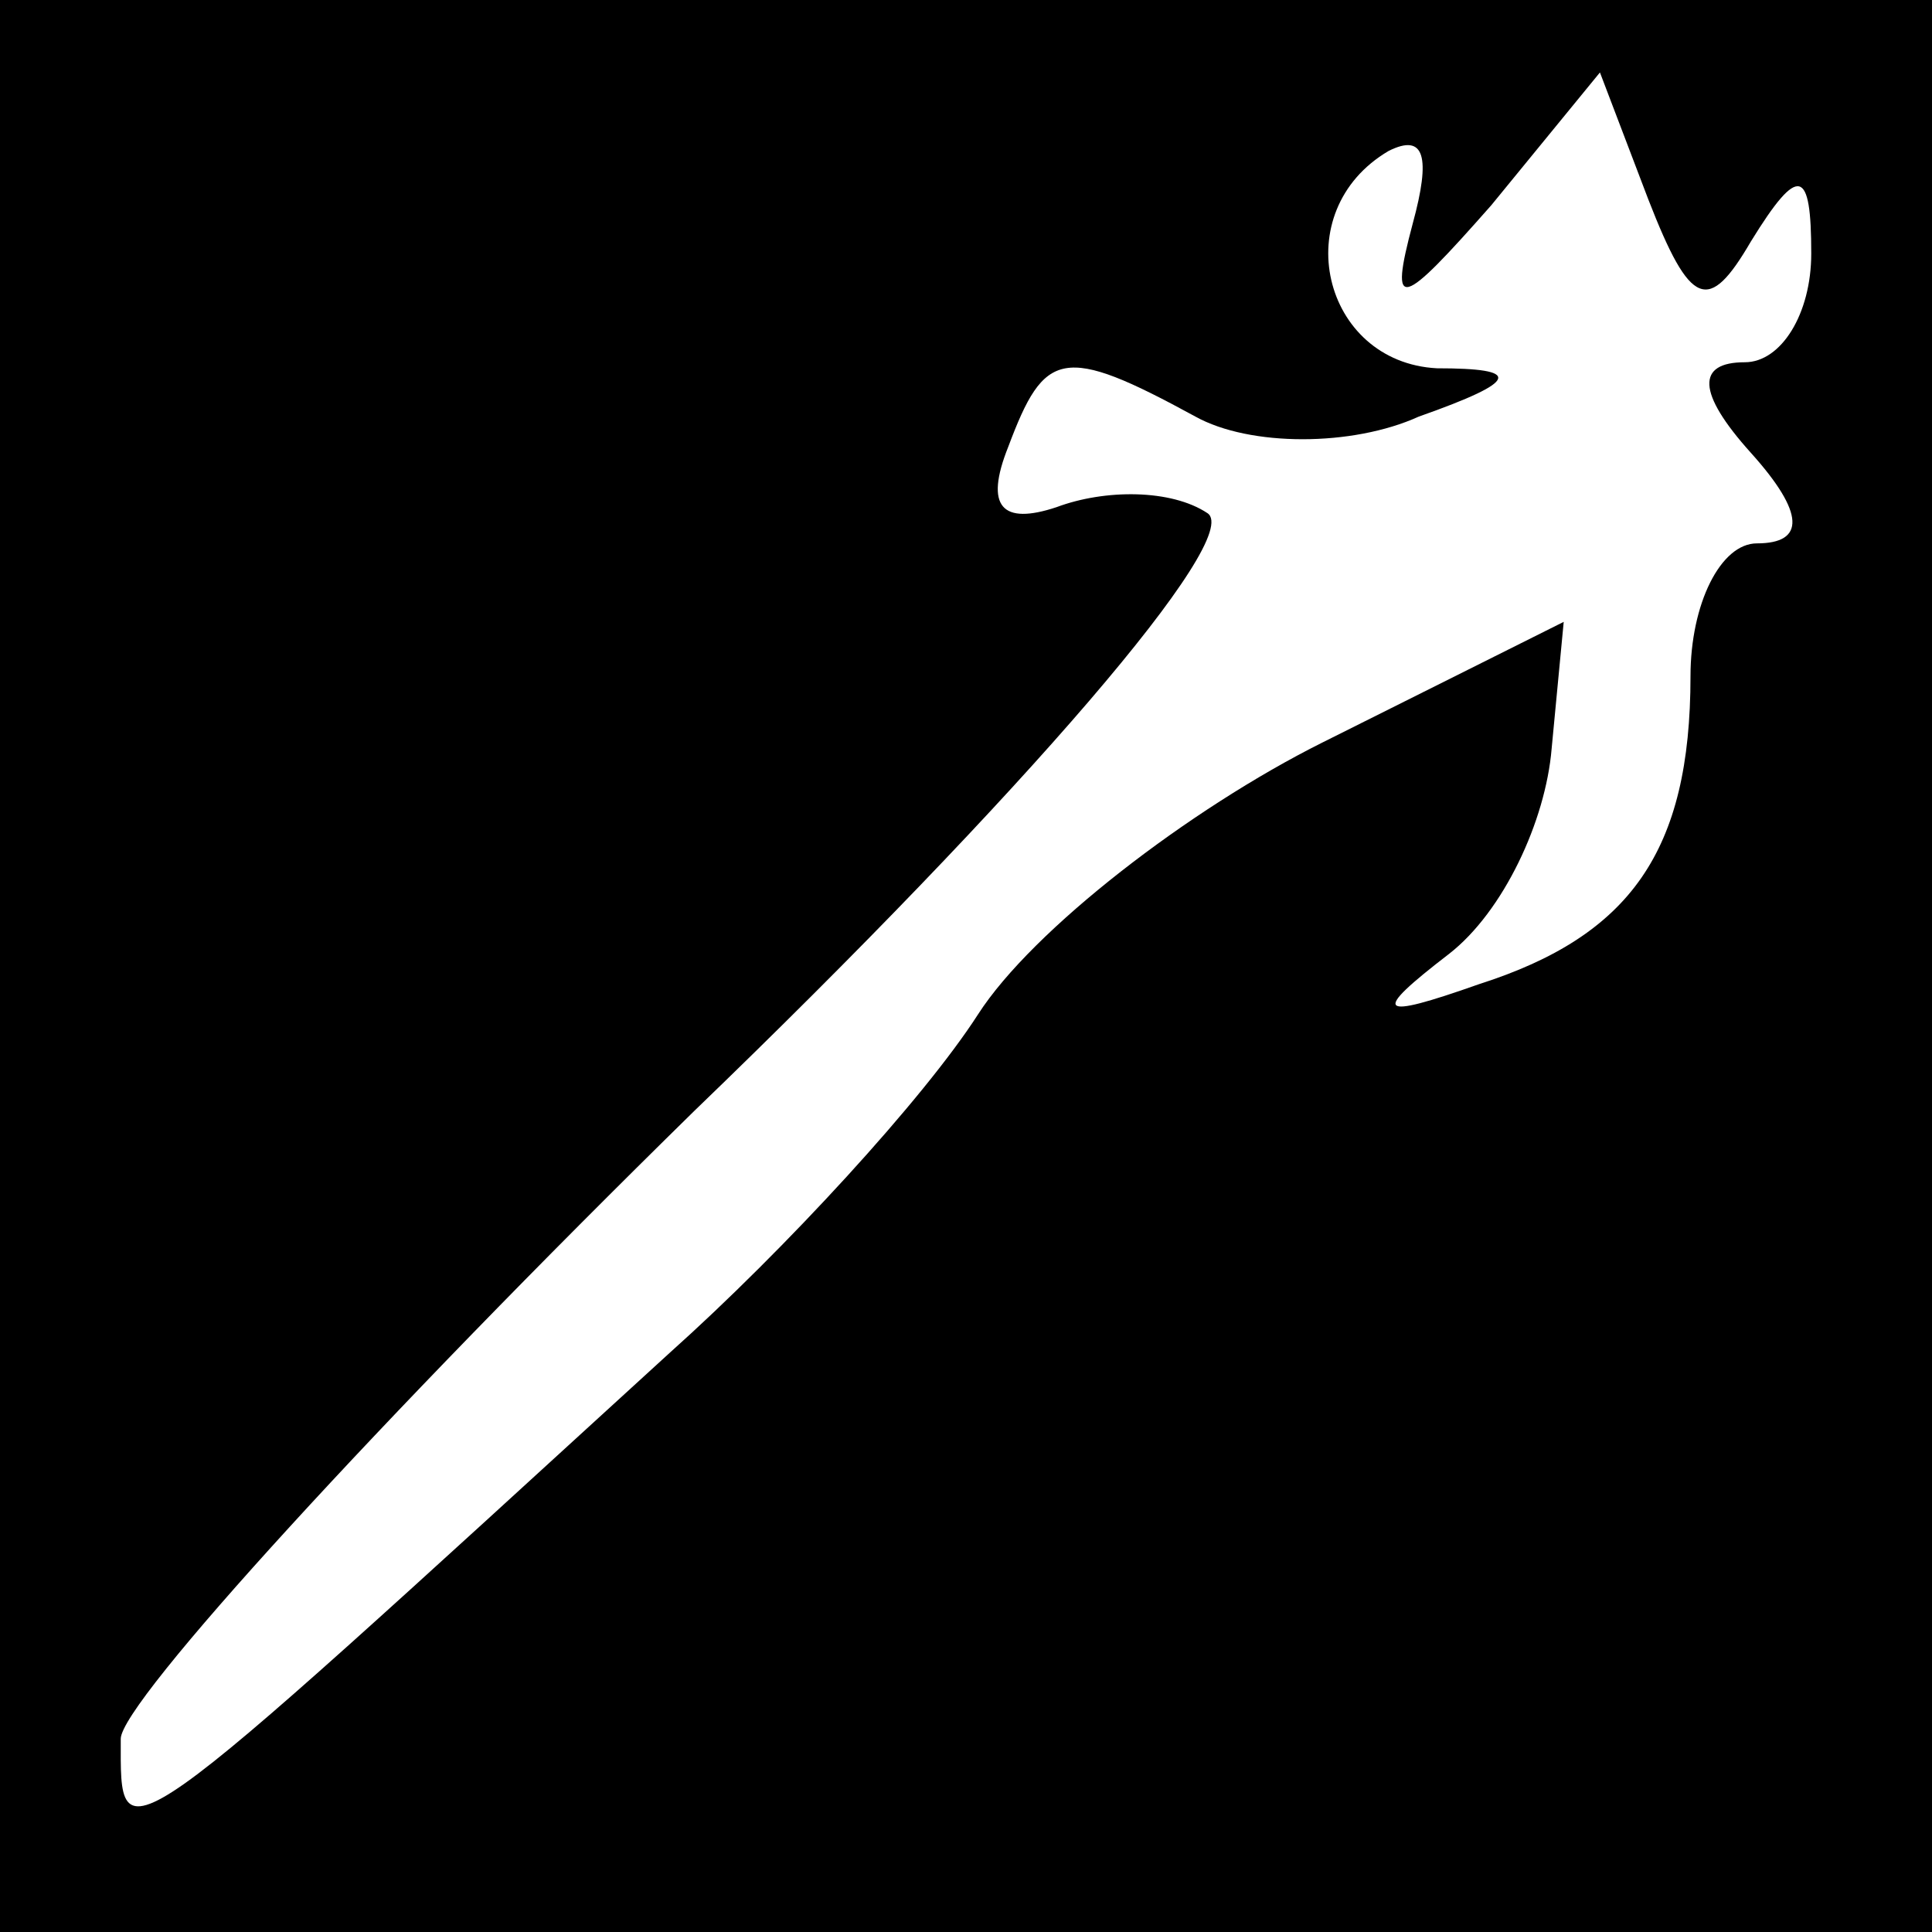 <?xml version="1.0" standalone="no"?>
<!DOCTYPE svg PUBLIC "-//W3C//DTD SVG 20010904//EN"
 "http://www.w3.org/TR/2001/REC-SVG-20010904/DTD/svg10.dtd">
<svg version="1.0" xmlns="http://www.w3.org/2000/svg"
 width="32pt" height="32pt" viewBox="0 0 32 32"
 preserveAspectRatio="xMidYMid meet">
<rect x="0" y="0" width="32" height="32" fill="#808080" stroke="none"/>
<g transform="translate(0,32) scale(0.1,-0.1)"
fill="#000000" stroke="none">
<path fill="#000000" stroke="none" d="M0 160 l0 -160 160 0 160 0 0 160 0
160 -160 0 -160 0 0 -160z"/>
<path fill="#ffffff" stroke="none" d="M290 280 c8 13 10 12 10 -2 0 -10 -5
-18 -11 -18 -8 0 -8 -5 1 -15 9 -10 9 -15 1 -15 -6 0 -11 -10 -11 -22 0 -29
-10 -43 -35 -51 -17 -6 -18 -5 -5 5 9 7 16 22 17 34 l2 21 -40 -20 c-22 -11
-48 -31 -57 -45 -9 -14 -32 -39 -51 -56 -93 -85 -91 -84 -91 -64 0 6 43 53 95
104 55 53 91 95 85 99 -6 4 -17 4 -25 1 -9 -3 -12 0 -8 10 6 16 9 17 31 5 9
-5 26 -5 37 0 17 6 17 8 3 8 -19 1 -25 26 -8 36 6 3 7 -1 4 -12 -4 -15 -2 -14
13 3 l18 22 8 -21 c7 -18 10 -19 17 -7z"/>
</g>
</svg>
